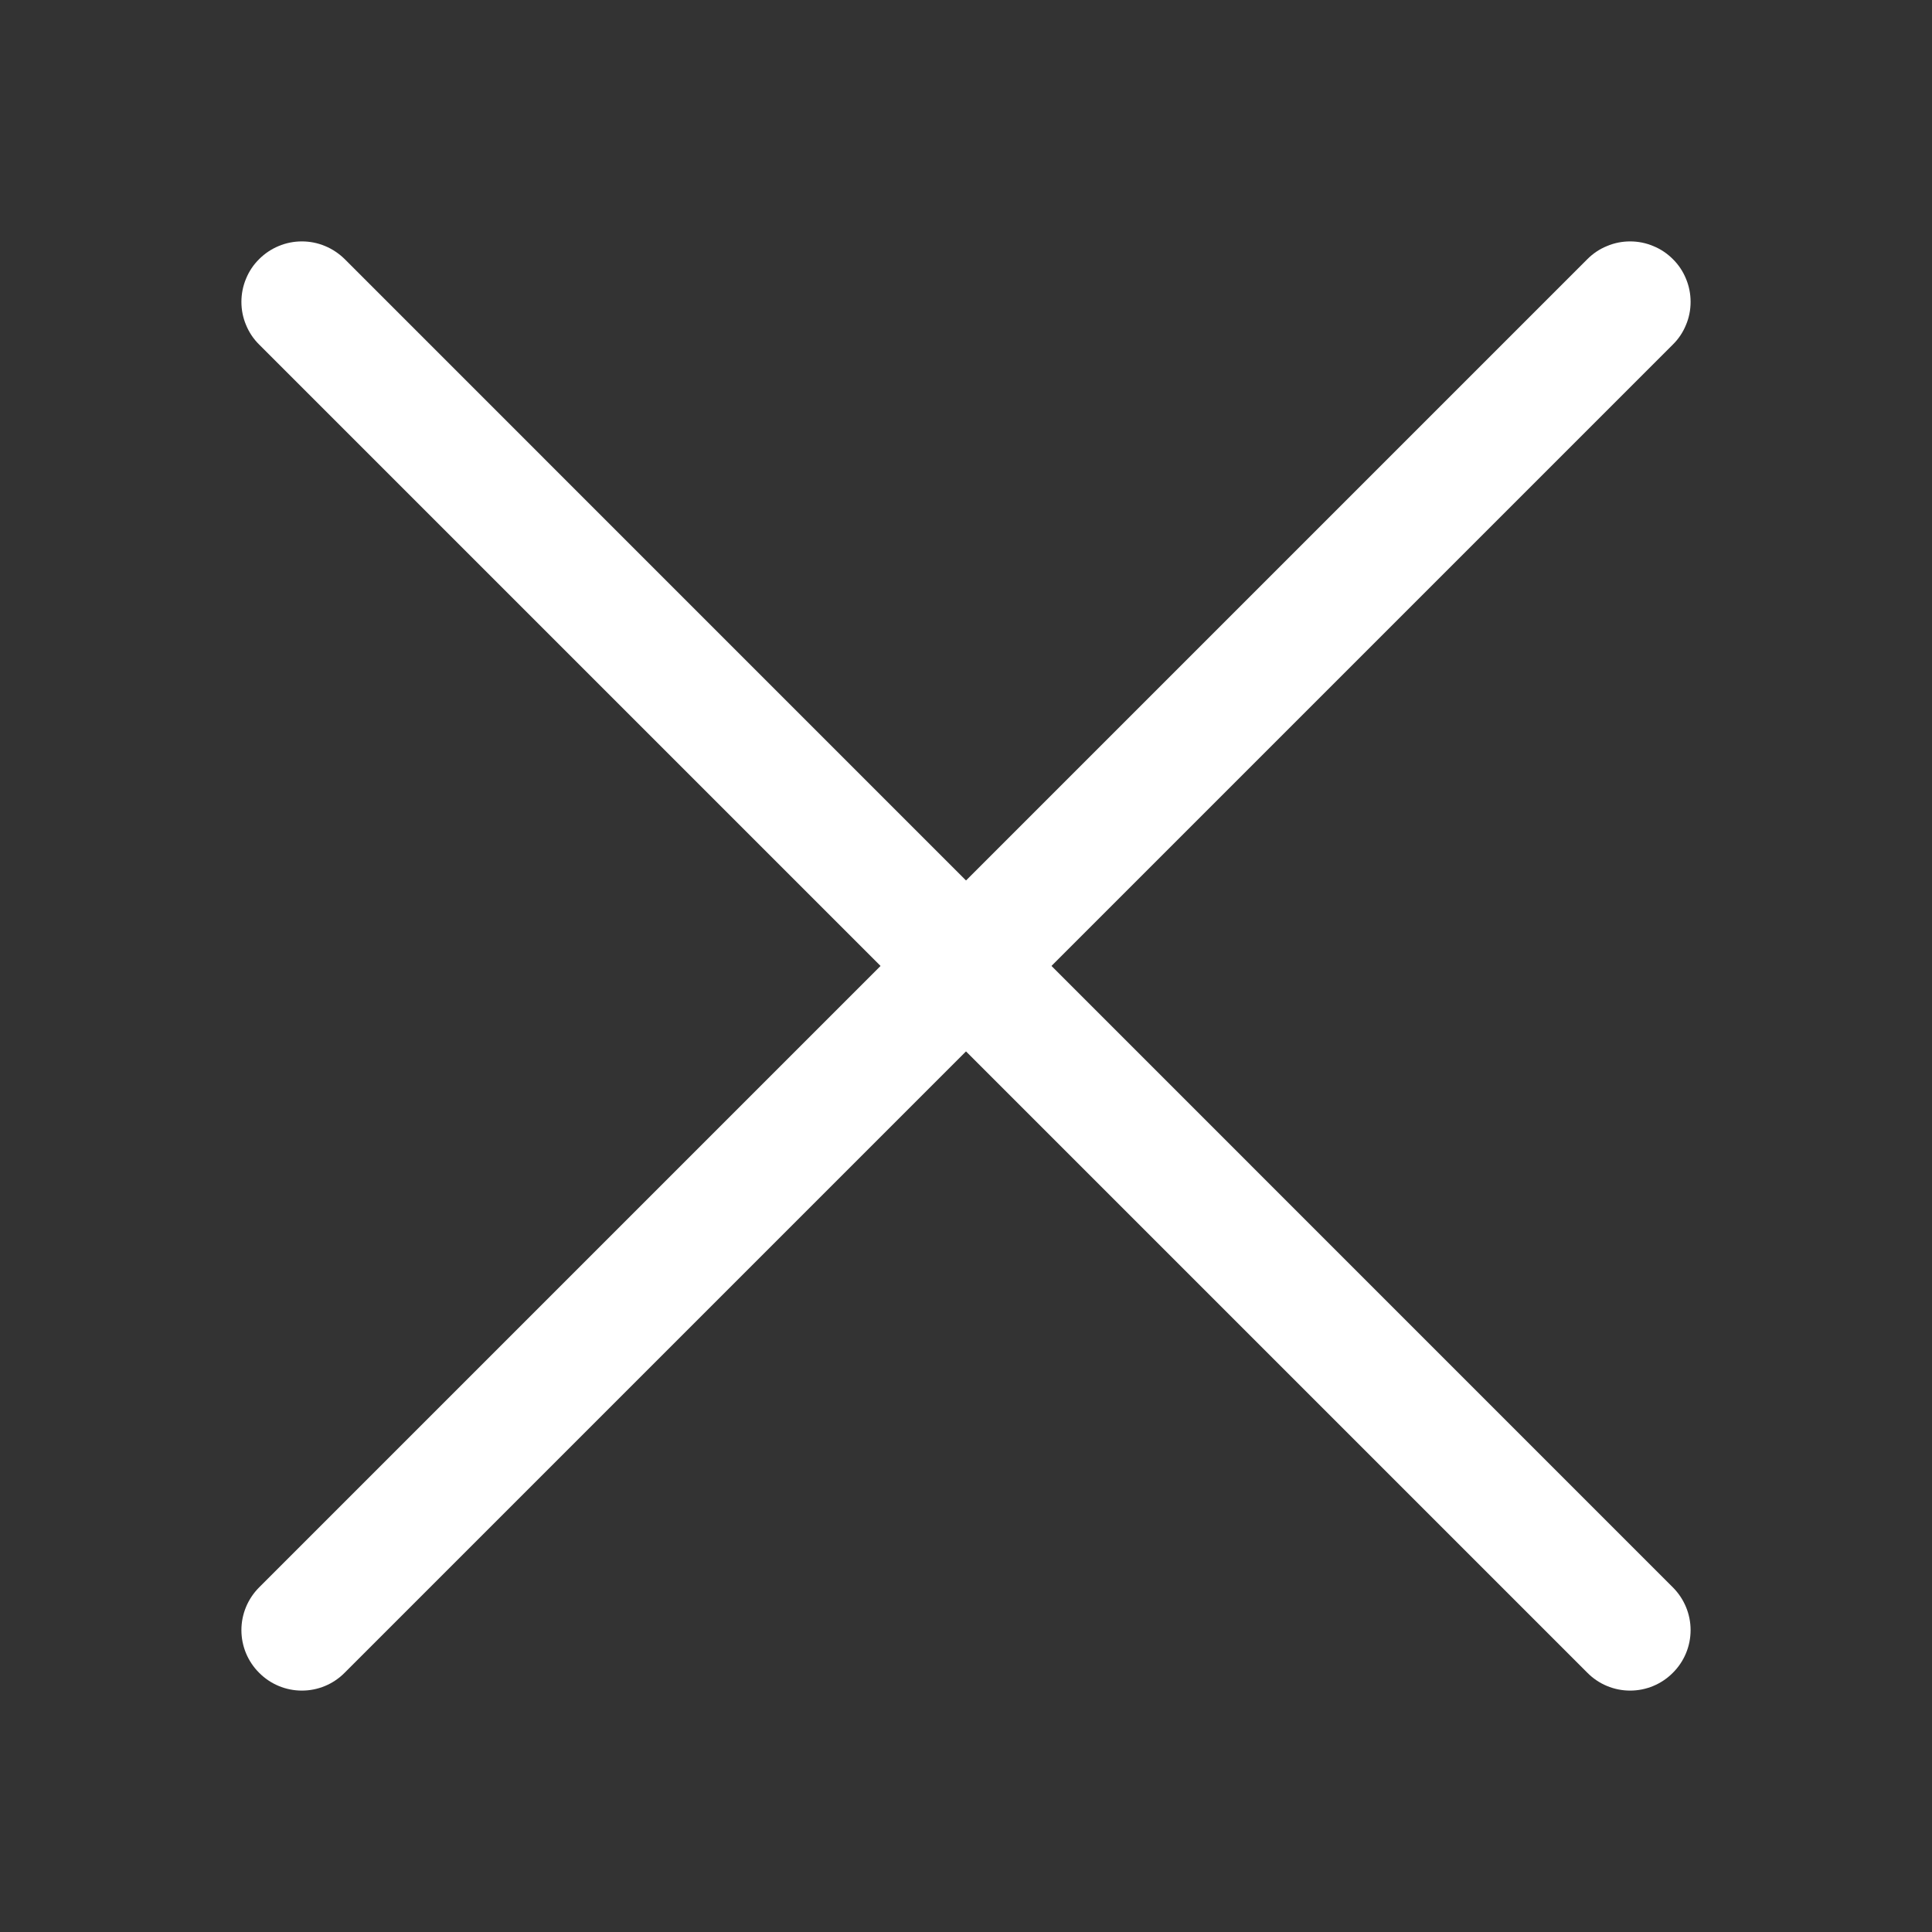 <svg width="20" height="20" viewBox="0 0 20 20" fill="none" xmlns="http://www.w3.org/2000/svg">
<rect x="0" y="0" width="20" height="20" fill="#333333" stroke="none"/>
<path fill-rule="evenodd" clip-rule="evenodd" d="M17.317 2.682C17.376 2.74 17.422 2.809 17.453 2.885C17.485 2.961 17.501 3.043 17.501 3.125C17.501 3.207 17.485 3.289 17.453 3.364C17.422 3.44 17.376 3.509 17.317 3.567L3.567 17.317C3.45 17.435 3.291 17.501 3.125 17.501C2.959 17.501 2.8 17.435 2.683 17.317C2.565 17.2 2.499 17.041 2.499 16.875C2.499 16.709 2.565 16.55 2.683 16.432L16.433 2.682C16.491 2.624 16.559 2.578 16.636 2.547C16.711 2.515 16.793 2.499 16.875 2.499C16.957 2.499 17.039 2.515 17.114 2.547C17.191 2.578 17.259 2.624 17.317 2.682Z" fill="white"/>
<path fill-rule="evenodd" clip-rule="evenodd" d="M2.683 2.682C2.624 2.74 2.578 2.809 2.547 2.885C2.515 2.961 2.499 3.043 2.499 3.125C2.499 3.207 2.515 3.289 2.547 3.364C2.578 3.44 2.624 3.509 2.683 3.567L16.433 17.317C16.55 17.435 16.709 17.501 16.875 17.501C17.041 17.501 17.2 17.435 17.317 17.317C17.435 17.2 17.501 17.041 17.501 16.875C17.501 16.709 17.435 16.55 17.317 16.432L3.568 2.682C3.509 2.624 3.44 2.578 3.365 2.547C3.289 2.515 3.207 2.499 3.125 2.499C3.043 2.499 2.961 2.515 2.885 2.547C2.81 2.578 2.741 2.624 2.683 2.682Z" fill="white"/>
</svg>
